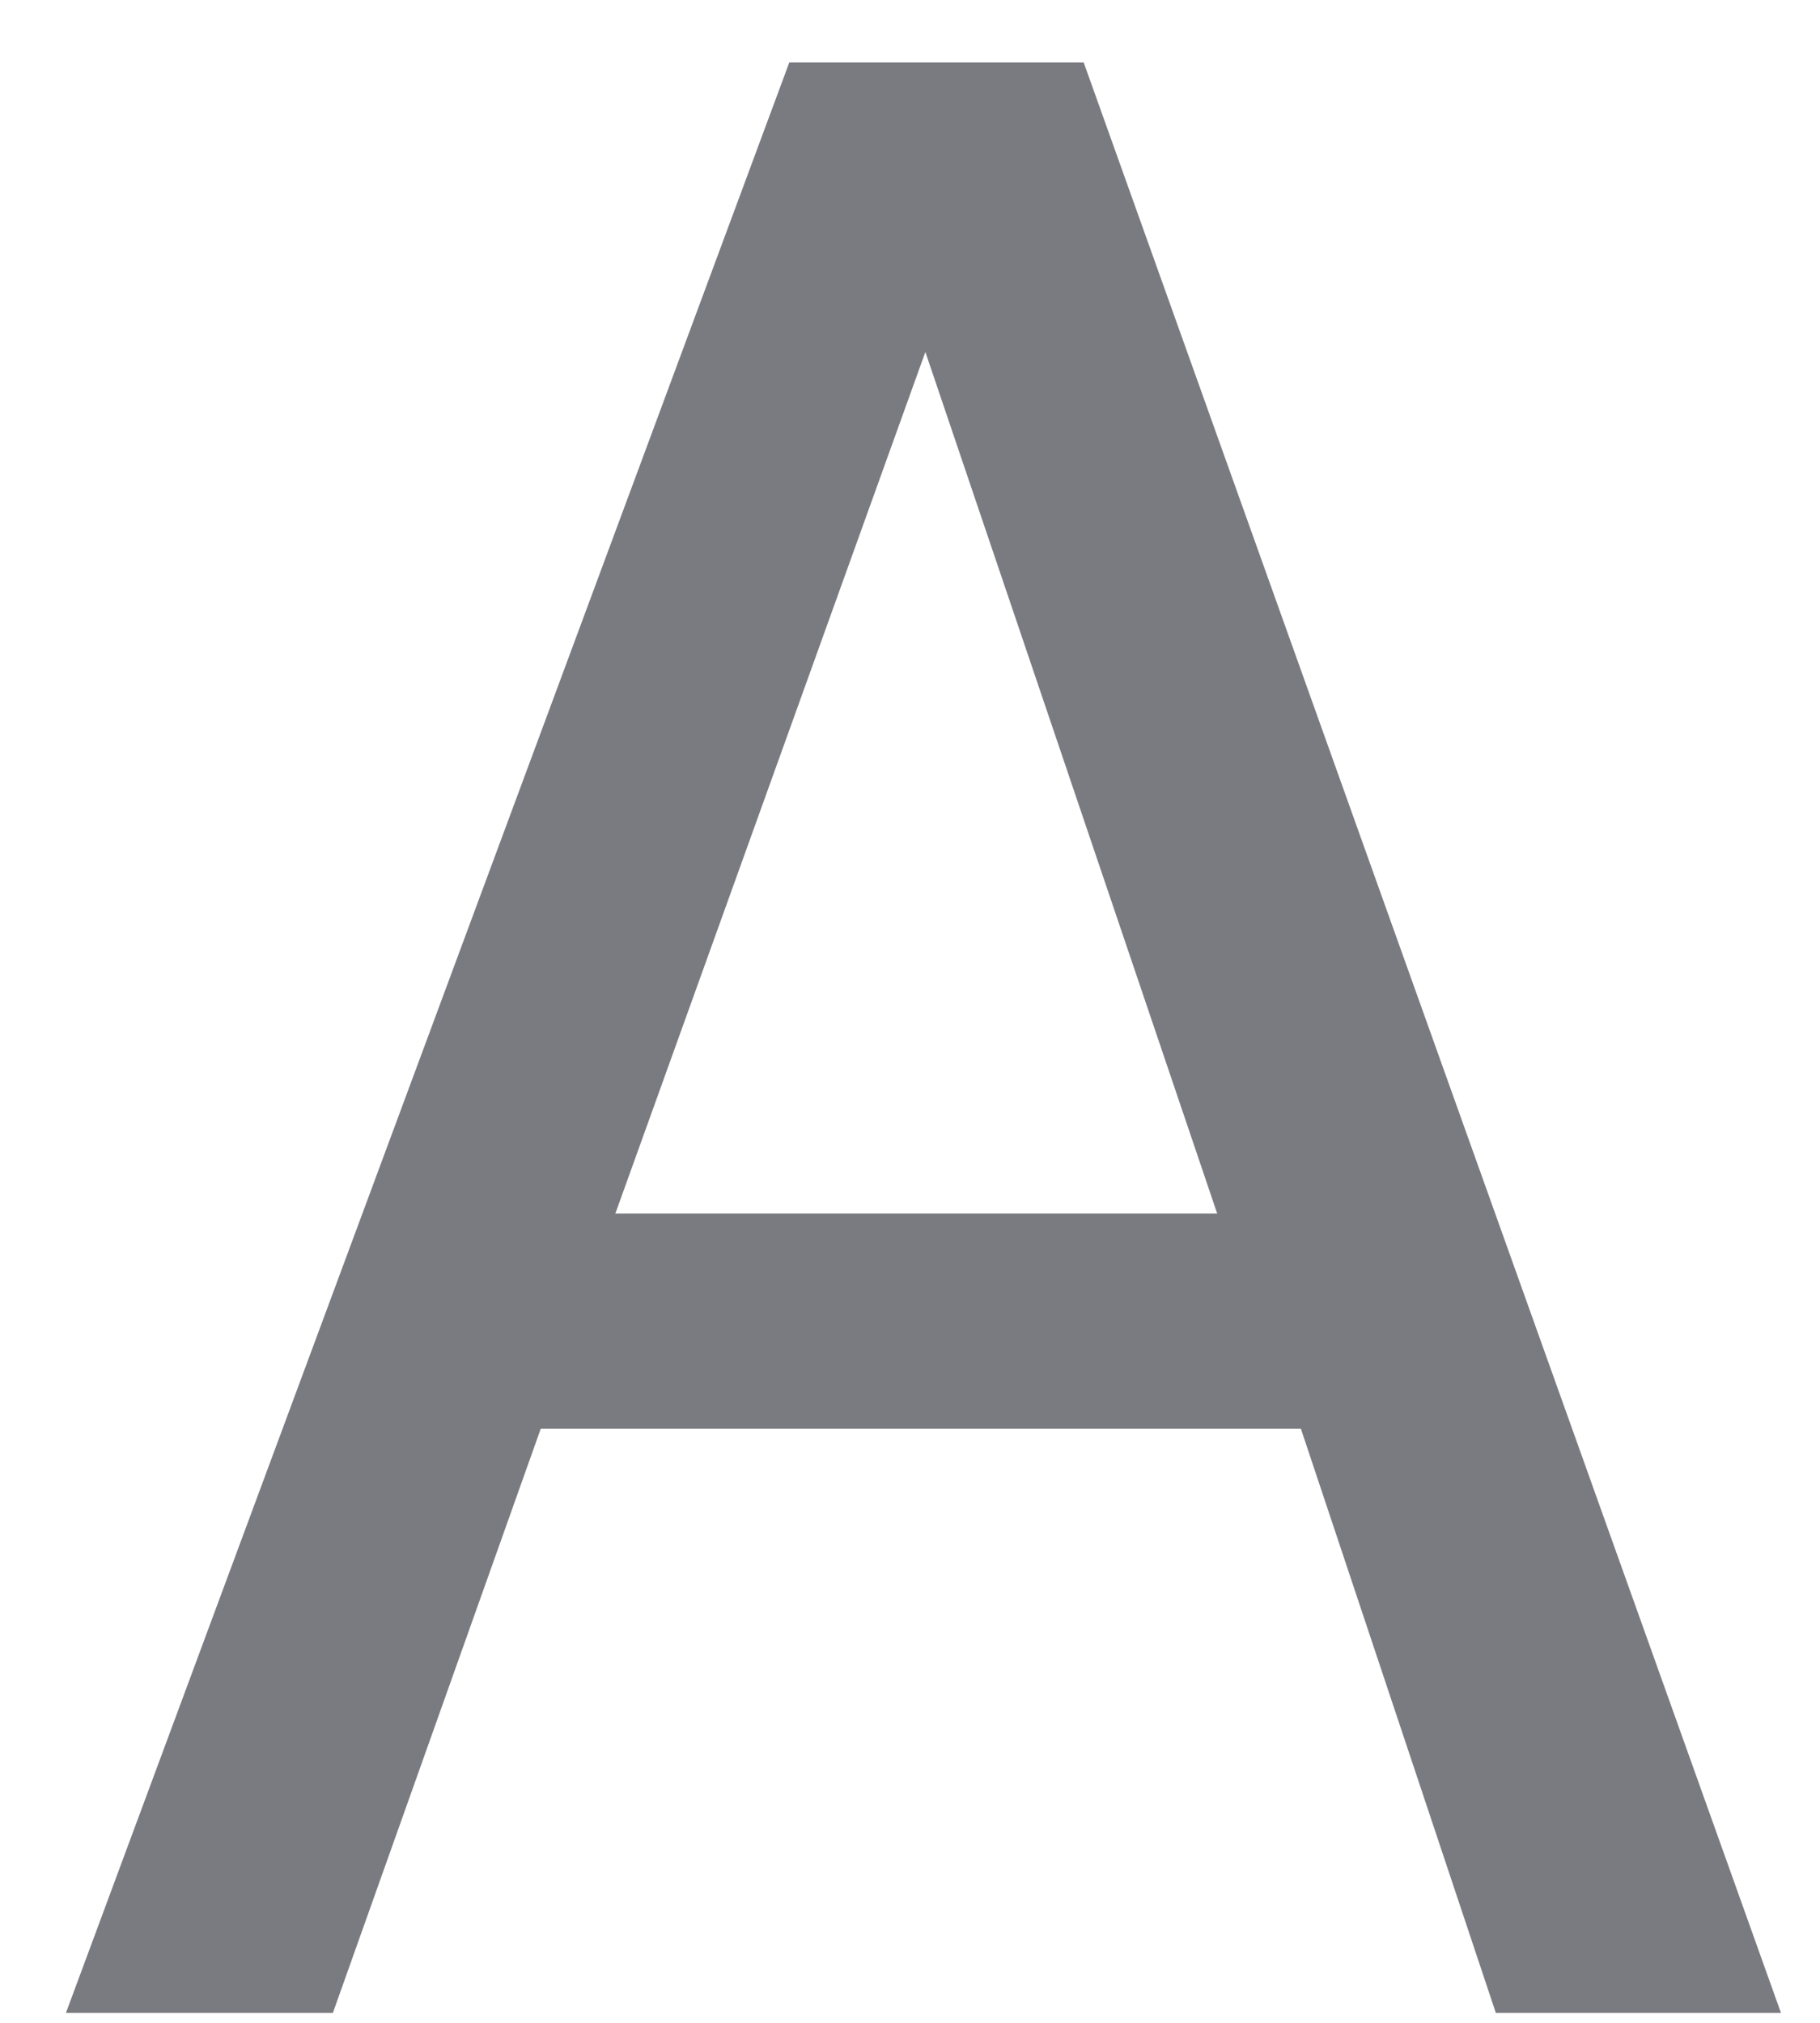 <svg width="9" height="10" viewBox="0 0 9 10" fill="none" xmlns="http://www.w3.org/2000/svg">
<path fill-rule="evenodd" clip-rule="evenodd" d="M2.674 7.063L1.646 9.951H0.326L3.903 0.309H5.359L8.807 9.951H7.397L6.433 7.063H2.674ZM3.043 5.999H6.019L4.576 1.74L3.043 5.999Z" fill="#7A7B80"/>
</svg>
